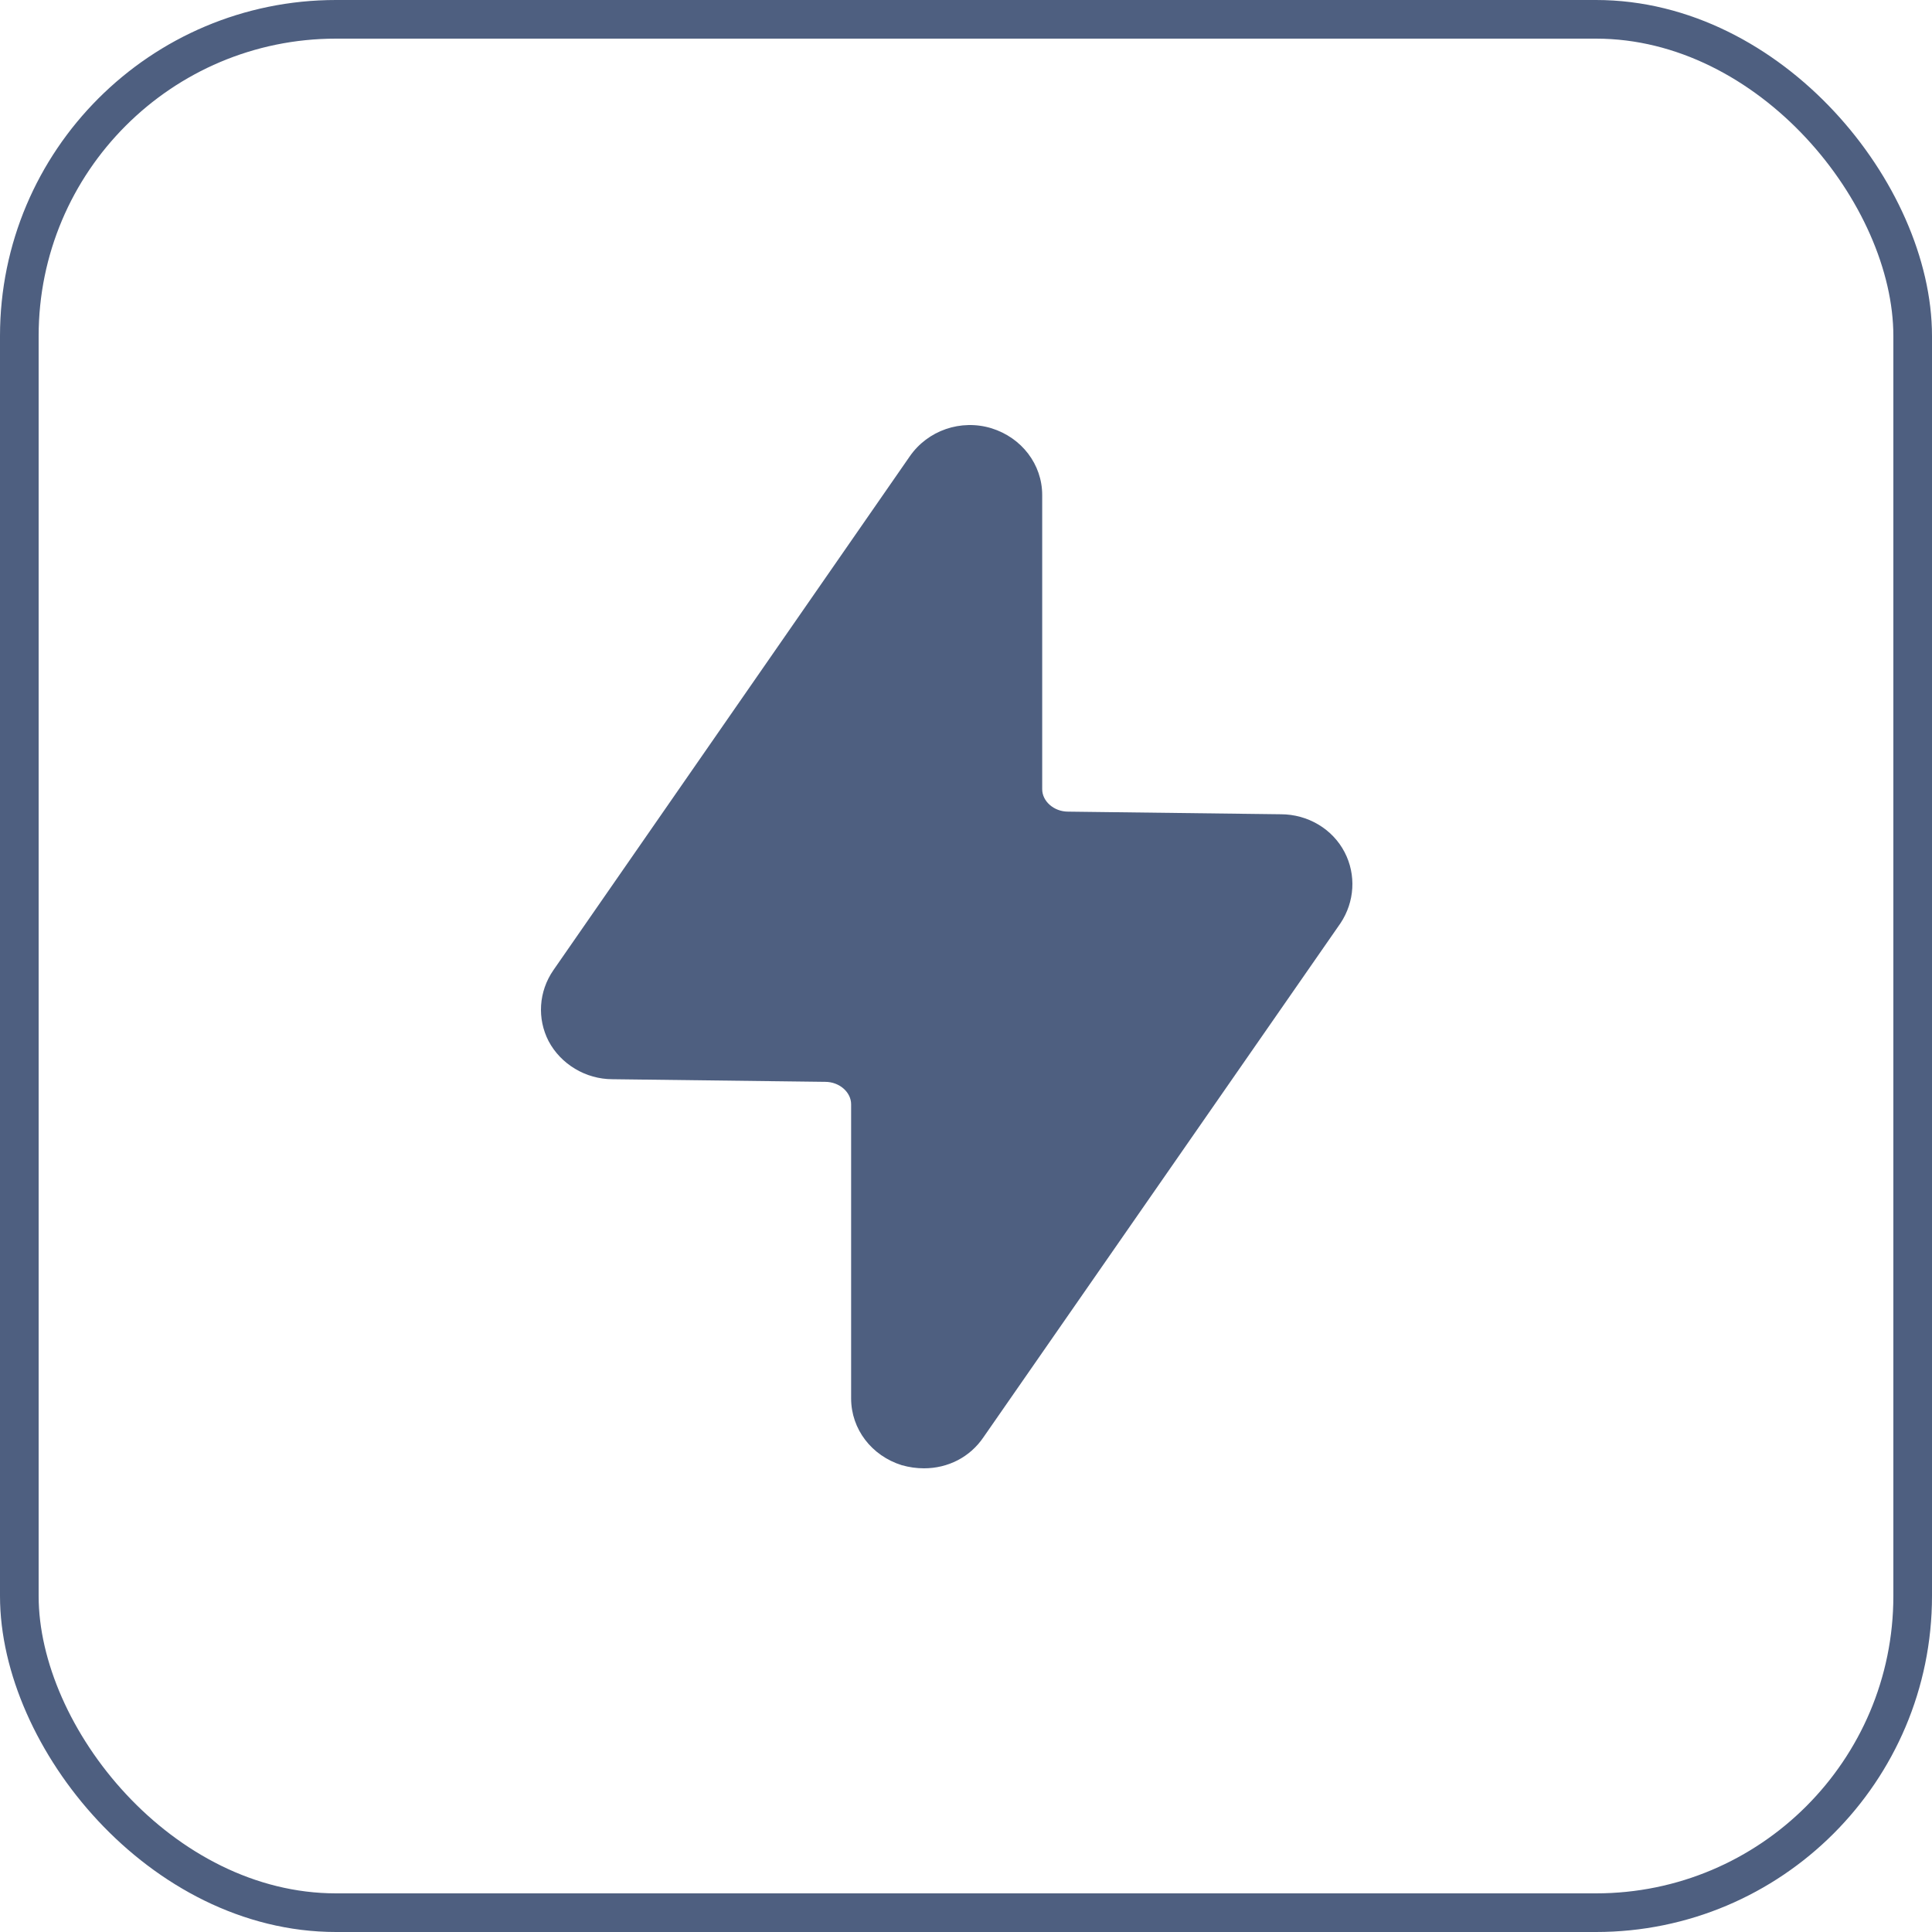 <svg width="50" height="50" viewBox="0 0 50 50" fill="none" xmlns="http://www.w3.org/2000/svg">
<rect x="0.5" y="0.5" width="49" height="49" rx="8.196" stroke="#4E5F80"/>
<path d="M34.691 23.894L25.456 37.19C25.101 37.717 24.527 38 23.912 38C23.721 38 23.529 37.973 23.338 37.919C22.559 37.676 22.027 36.988 22.027 36.191V28.578C22.027 28.268 21.726 27.998 21.357 27.998L15.851 27.93C15.155 27.93 14.513 27.539 14.198 26.945C13.898 26.364 13.939 25.662 14.321 25.109L23.543 11.813C24.008 11.138 24.868 10.841 25.661 11.084C26.439 11.327 26.972 12.015 26.972 12.812V20.425C26.972 20.735 27.273 21.005 27.642 21.005L33.147 21.073C33.844 21.073 34.486 21.451 34.8 22.058C35.101 22.639 35.06 23.341 34.691 23.894Z" fill="#4E5F80"/>
</svg>
